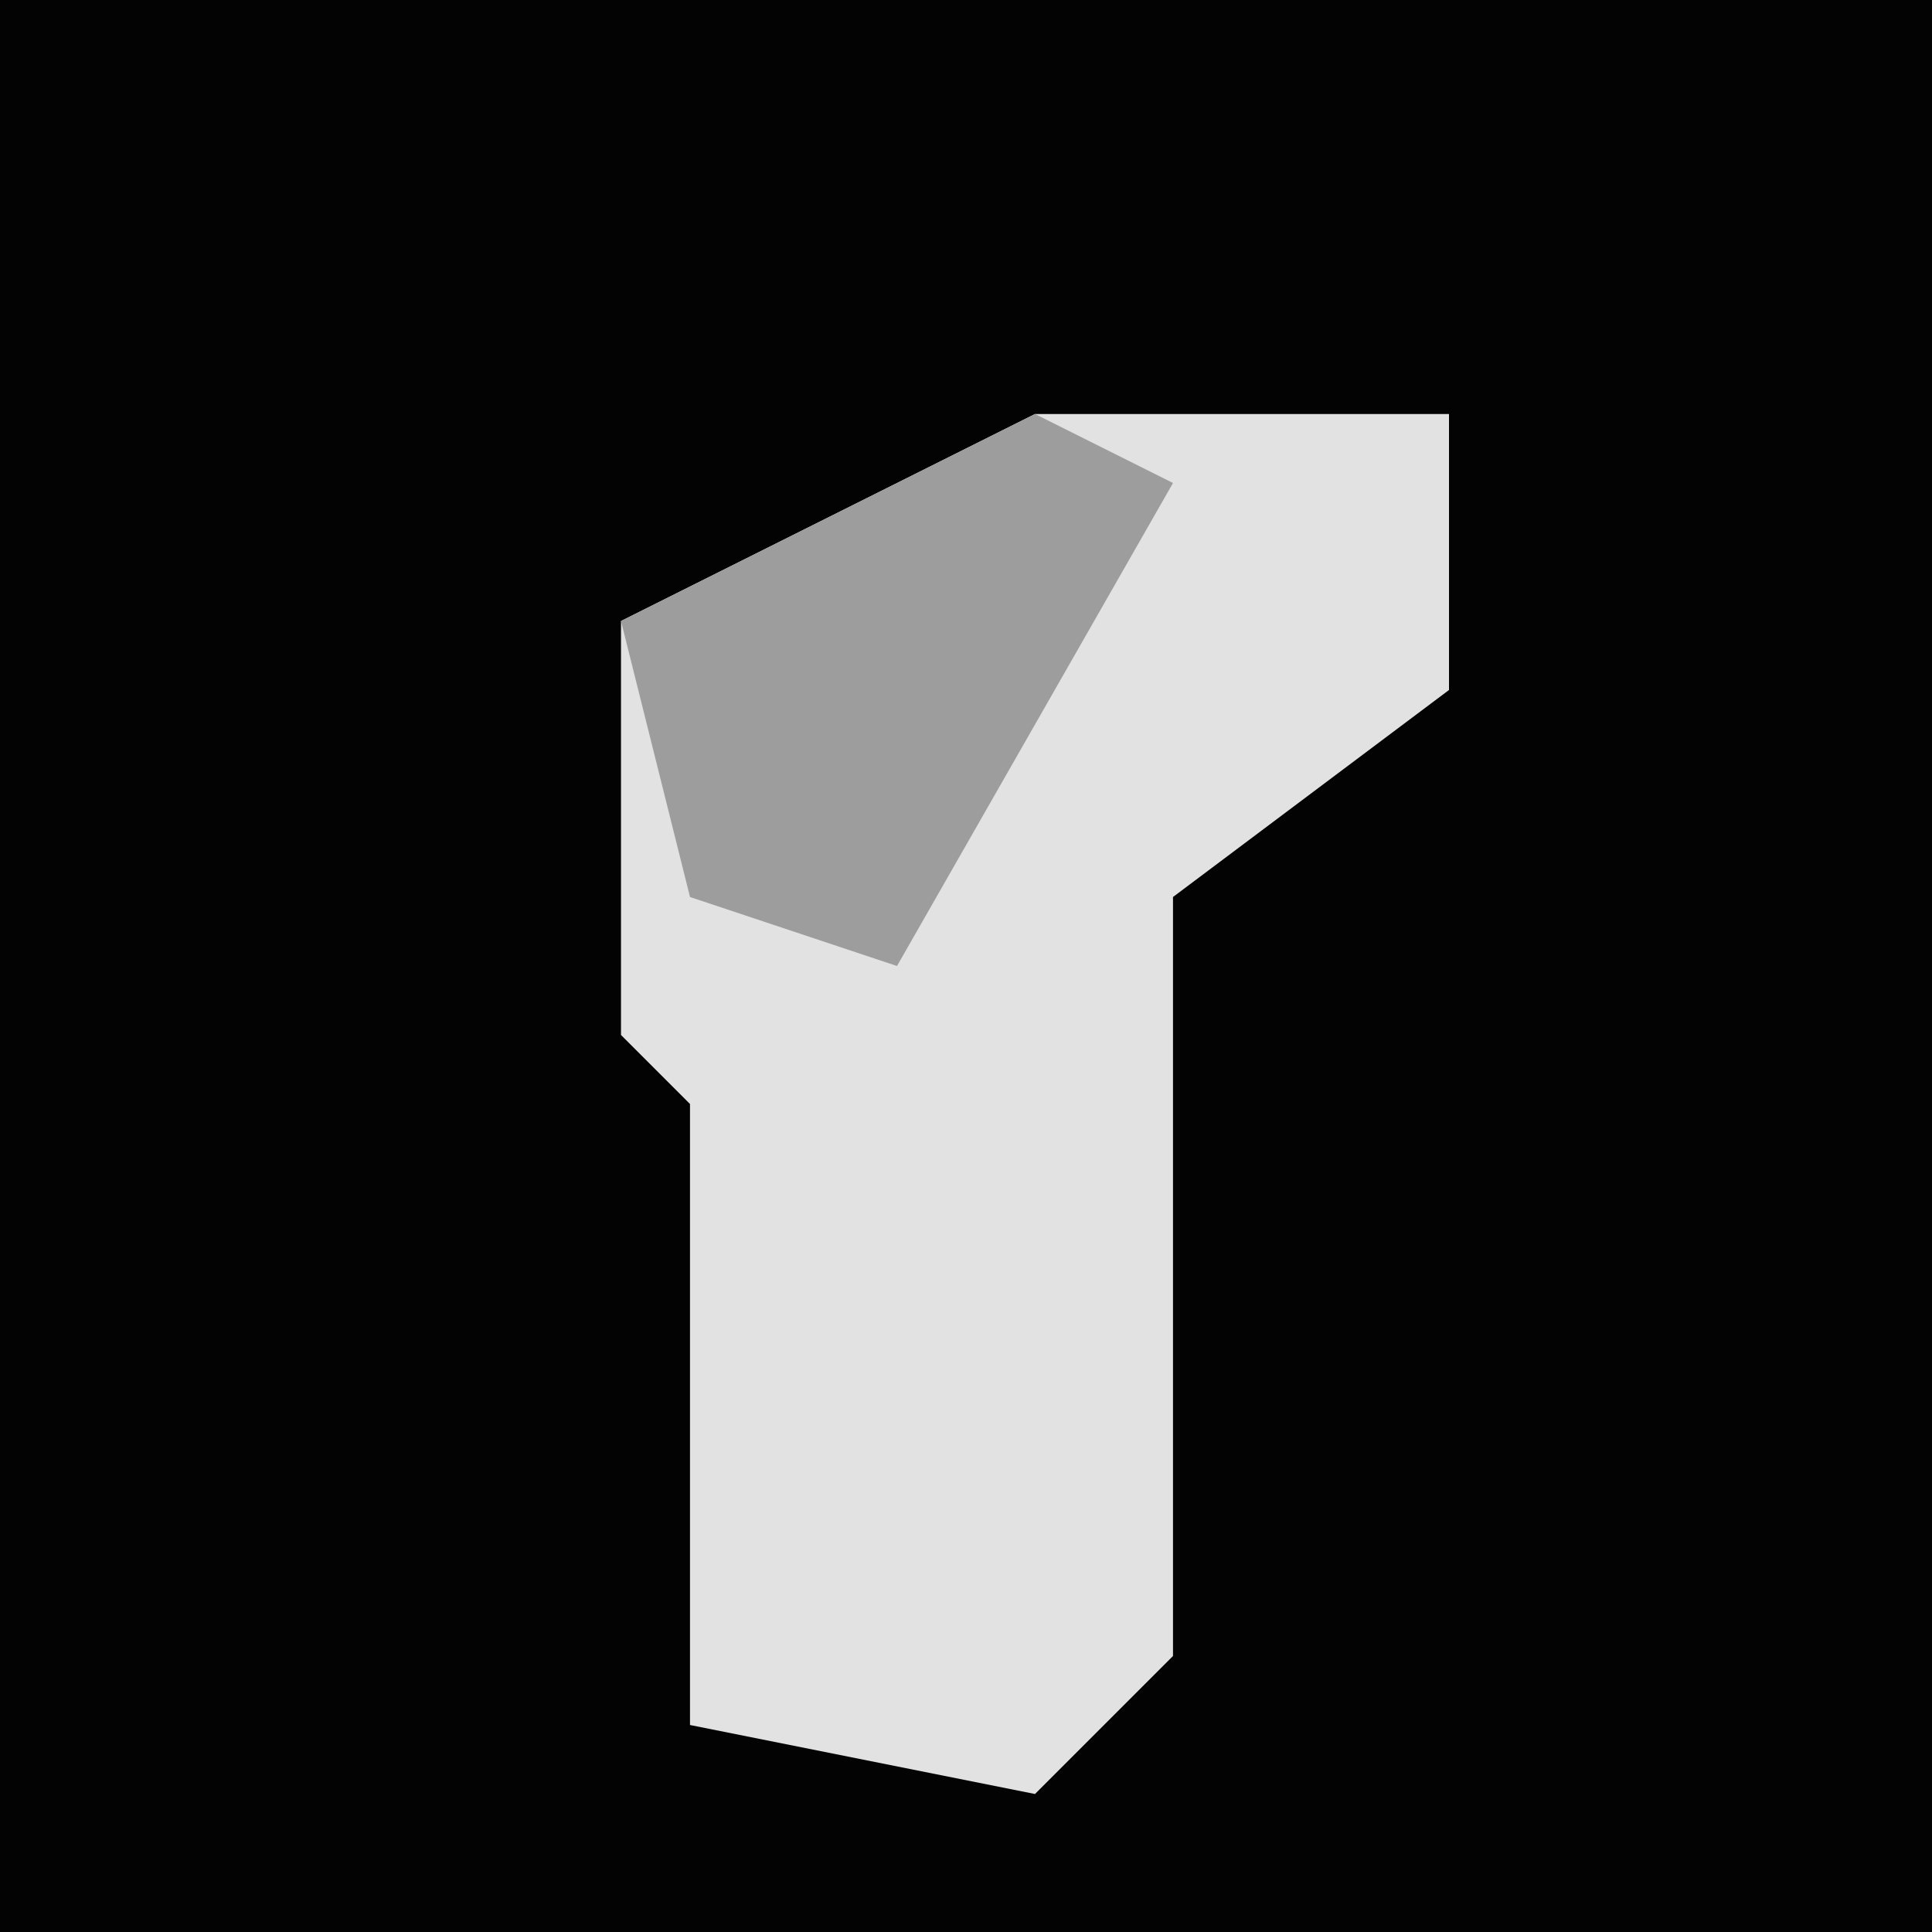 <?xml version="1.0" encoding="UTF-8"?>
<svg version="1.1" xmlns="http://www.w3.org/2000/svg" width="28" height="28">
<path d="M0,0 L28,0 L28,28 L0,28 Z " fill="#030303" transform="translate(0,0)"/>
<path d="M0,0 L6,0 L6,4 L2,7 L2,18 L0,20 L-5,19 L-5,10 L-6,9 L-6,3 Z " fill="#E2E2E2" transform="translate(15,6)"/>
<path d="M0,0 L2,1 L-2,8 L-5,7 L-6,3 Z " fill="#9D9D9D" transform="translate(15,6)"/>
</svg>
